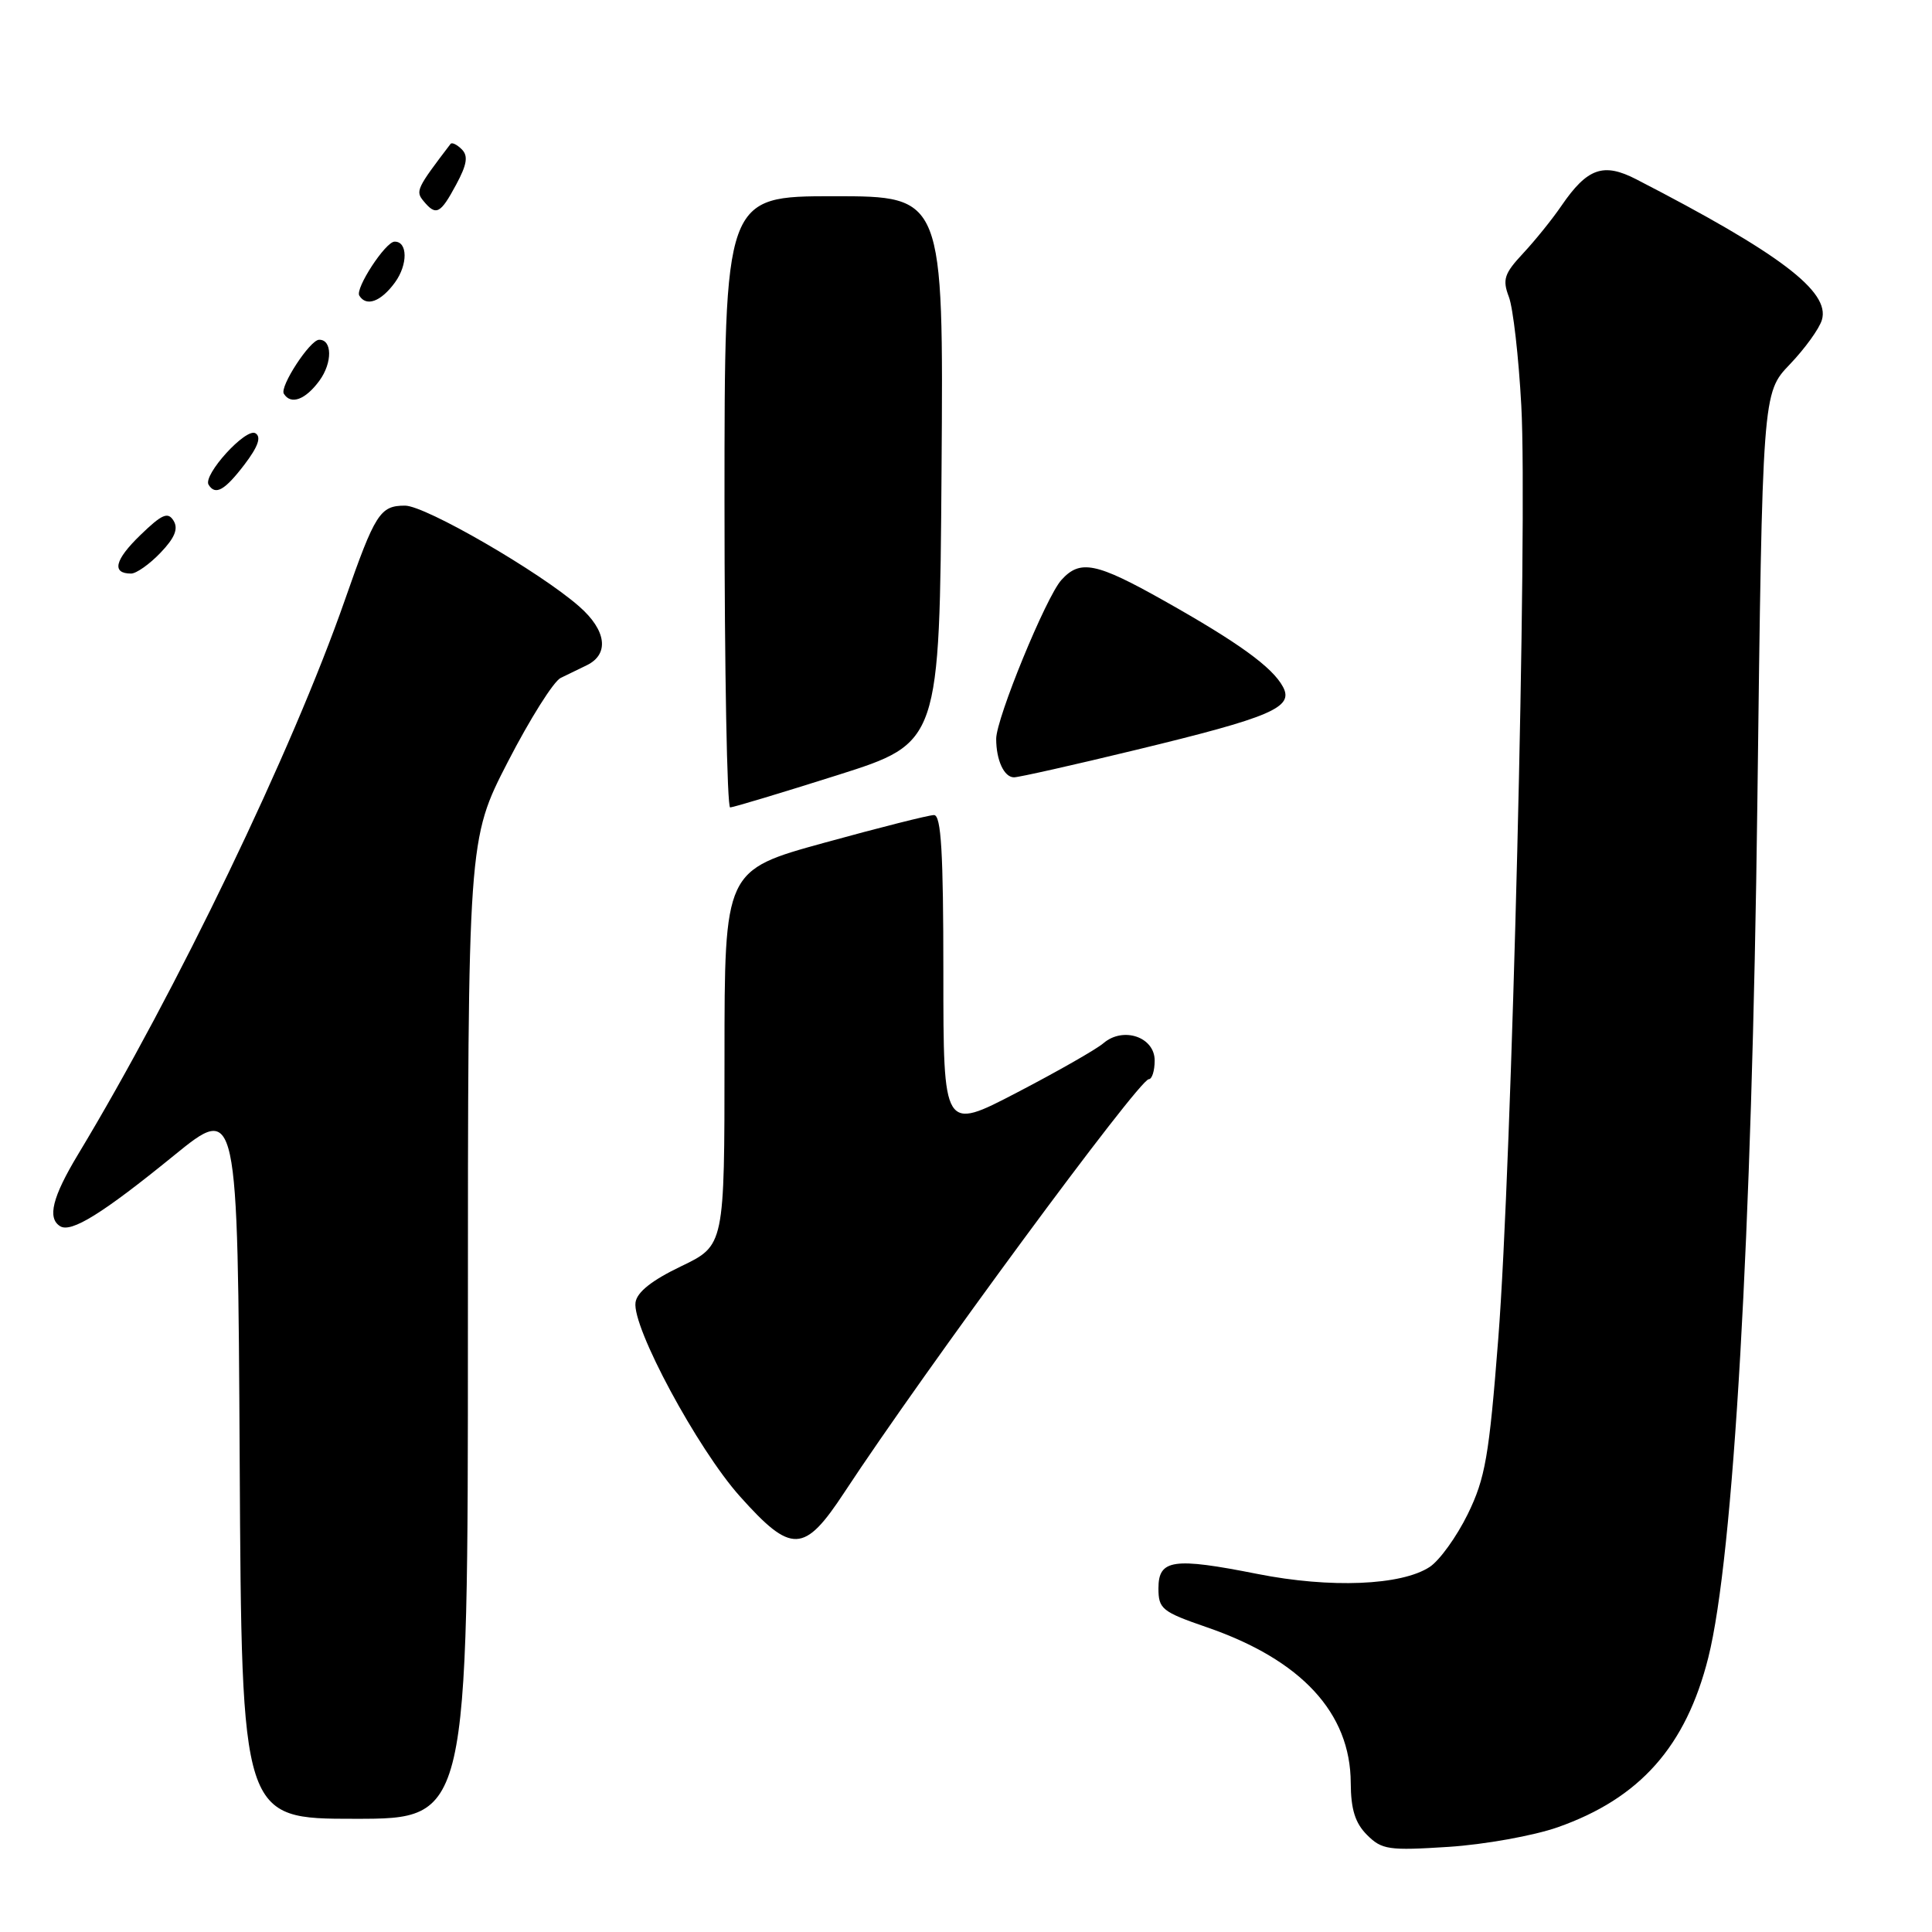 <?xml version="1.0" encoding="UTF-8" standalone="no"?>
<!DOCTYPE svg PUBLIC "-//W3C//DTD SVG 1.1//EN" "http://www.w3.org/Graphics/SVG/1.1/DTD/svg11.dtd" >
<svg xmlns="http://www.w3.org/2000/svg" xmlns:xlink="http://www.w3.org/1999/xlink" version="1.1" viewBox="0 0 256 256">
 <g >
 <path fill="currentColor"
d=" M 206.41 242.12 C 217.29 238.29 223.40 231.41 226.36 219.63 C 229.70 206.32 232.15 163.61 232.86 106.28 C 233.53 52.07 233.53 52.07 237.16 48.28 C 239.15 46.20 241.07 43.55 241.41 42.39 C 242.54 38.64 235.81 33.55 216.82 23.76 C 212.46 21.51 210.33 22.26 206.91 27.25 C 205.69 29.04 203.39 31.89 201.80 33.59 C 199.32 36.25 199.06 37.04 199.93 39.33 C 200.49 40.79 201.23 47.27 201.58 53.74 C 202.43 69.17 200.32 154.55 198.53 177.35 C 197.31 192.99 196.81 195.87 194.48 200.64 C 193.01 203.63 190.75 206.77 189.44 207.63 C 185.69 210.09 176.28 210.47 166.64 208.56 C 155.45 206.34 153.50 206.62 153.50 210.46 C 153.50 213.19 153.97 213.57 159.88 215.61 C 172.44 219.93 178.95 226.97 178.98 236.25 C 179.00 239.75 179.56 241.56 181.14 243.14 C 183.10 245.10 184.01 245.23 191.94 244.72 C 196.71 244.41 203.22 243.24 206.41 242.12 Z  M 62.00 176.12 C 62.00 111.23 62.00 111.23 67.29 100.95 C 70.20 95.30 73.35 90.29 74.29 89.83 C 75.23 89.38 76.79 88.62 77.75 88.15 C 80.77 86.68 80.36 83.52 76.75 80.36 C 71.54 75.78 56.37 67.00 53.67 67.00 C 50.36 67.00 49.71 68.02 45.70 79.50 C 38.74 99.44 23.40 131.31 10.34 152.97 C 6.94 158.61 6.24 161.41 7.97 162.48 C 9.43 163.39 13.60 160.80 23.00 153.15 C 31.50 146.23 31.50 146.23 31.76 193.62 C 32.02 241.00 32.02 241.00 47.01 241.00 C 62.00 241.00 62.00 241.00 62.00 176.12 Z  M 111.88 197.75 C 122.48 181.62 150.93 143.00 152.22 143.00 C 152.65 143.00 153.00 141.88 153.00 140.52 C 153.00 137.40 148.82 135.99 146.21 138.23 C 145.27 139.04 140.11 141.98 134.75 144.77 C 125.00 149.85 125.00 149.85 125.00 128.92 C 125.00 112.96 124.71 108.00 123.76 108.00 C 123.08 108.00 116.56 109.65 109.26 111.66 C 96.00 115.31 96.00 115.31 96.00 140.17 C 96.00 165.03 96.00 165.03 90.25 167.79 C 86.39 169.64 84.40 171.21 84.21 172.58 C 83.73 175.84 92.42 191.98 98.02 198.25 C 104.88 205.93 106.55 205.87 111.88 197.75 Z  M 111.00 102.70 C 124.50 98.42 124.50 98.42 124.76 62.21 C 125.02 26.00 125.02 26.00 110.51 26.00 C 96.00 26.00 96.00 26.00 96.00 66.50 C 96.00 88.78 96.34 106.99 96.75 106.99 C 97.16 106.98 103.58 105.05 111.00 102.70 Z  M 150.50 99.37 C 168.52 95.01 171.47 93.74 170.00 91.01 C 168.61 88.41 164.11 85.15 154.28 79.62 C 145.24 74.53 143.12 74.10 140.64 76.85 C 138.61 79.09 132.00 95.20 132.00 97.90 C 132.00 100.73 133.05 103.00 134.36 103.00 C 134.99 103.00 142.25 101.37 150.50 99.37 Z  M 21.27 73.24 C 23.16 71.27 23.65 70.06 23.00 69.00 C 22.25 67.78 21.47 68.12 18.58 70.92 C 15.19 74.20 14.77 76.00 17.37 76.00 C 18.06 76.00 19.82 74.76 21.27 73.24 Z  M 32.39 61.56 C 34.20 59.18 34.65 57.90 33.85 57.41 C 32.59 56.63 26.85 62.95 27.64 64.23 C 28.54 65.68 29.77 64.99 32.39 61.56 Z  M 42.34 50.42 C 44.06 48.05 44.03 44.98 42.28 45.02 C 41.07 45.04 37.03 51.24 37.61 52.17 C 38.54 53.69 40.48 52.97 42.34 50.42 Z  M 52.34 37.42 C 54.06 35.05 54.03 31.98 52.28 32.02 C 51.07 32.04 47.03 38.24 47.61 39.17 C 48.54 40.69 50.48 39.97 52.34 37.42 Z  M 60.44 24.47 C 61.88 21.80 62.06 20.66 61.19 19.79 C 60.55 19.15 59.88 18.83 59.70 19.07 C 55.21 24.96 55.03 25.33 56.12 26.64 C 57.78 28.65 58.35 28.36 60.44 24.47 Z "/>
</g>
</svg>
